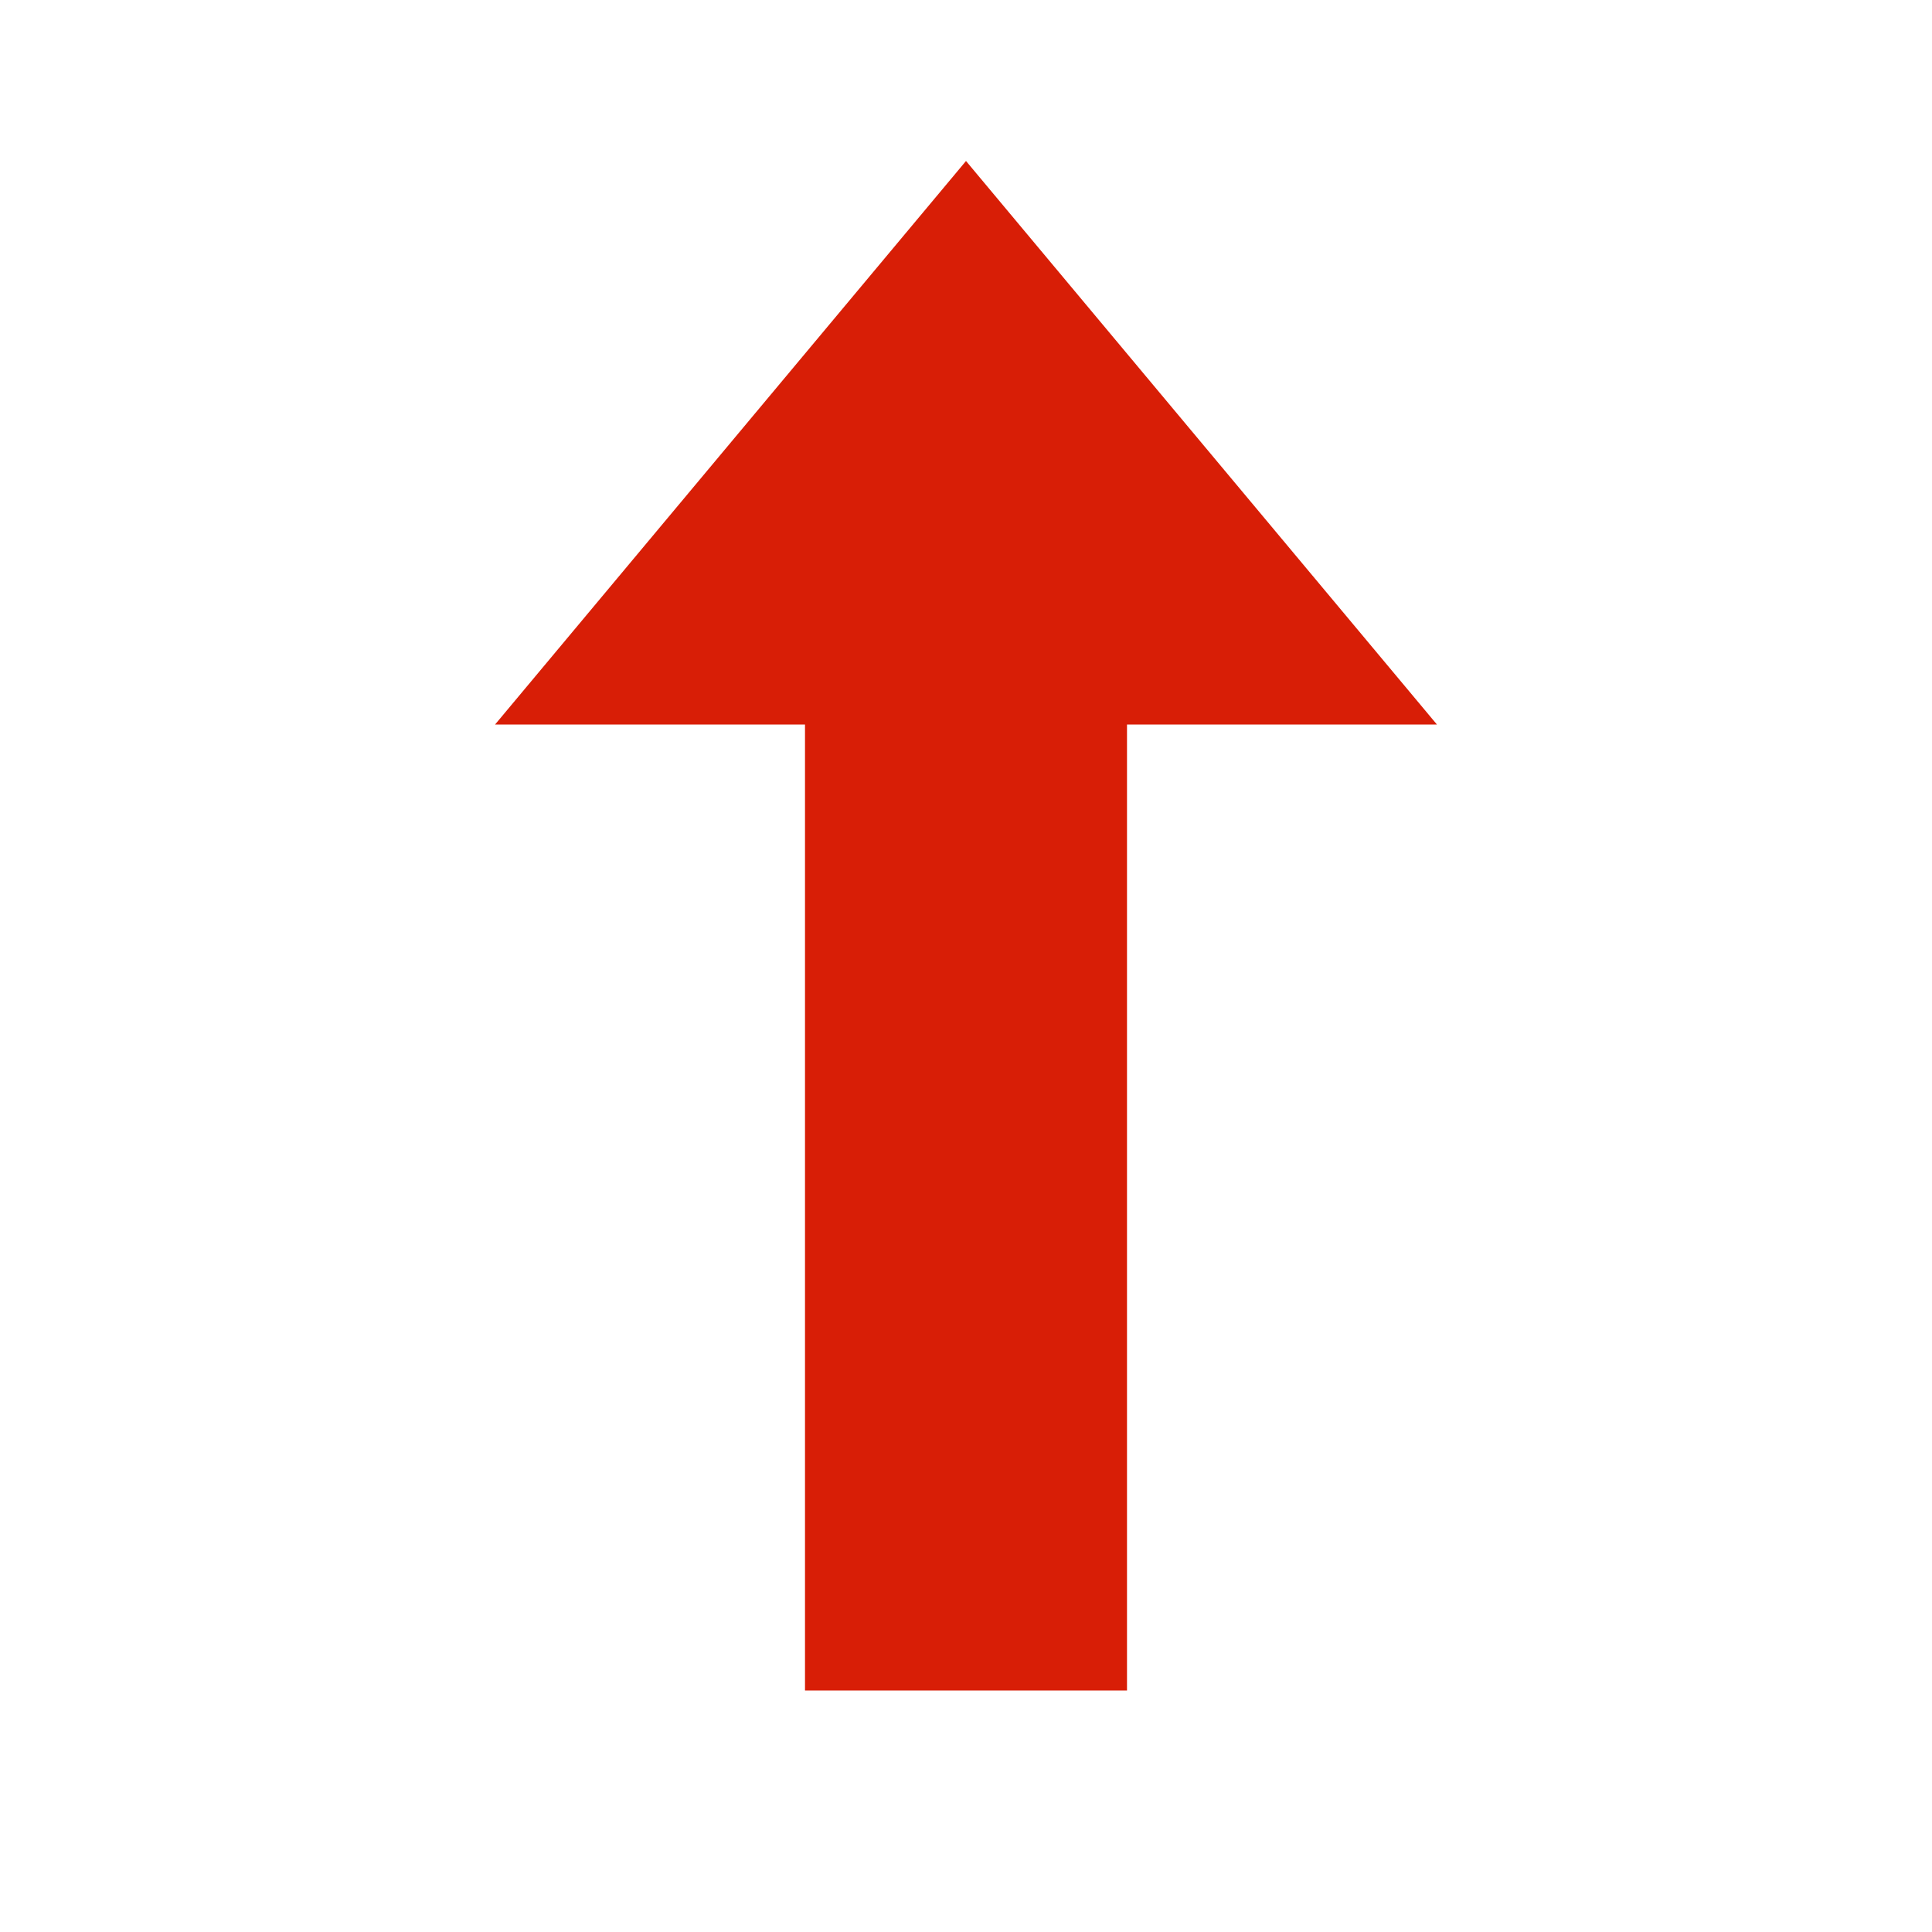 <?xml version="1.0" standalone="no"?><!DOCTYPE svg PUBLIC "-//W3C//DTD SVG 1.1//EN" "http://www.w3.org/Graphics/SVG/1.1/DTD/svg11.dtd"><svg t="1581777448940" class="icon" viewBox="0 0 1024 1024" version="1.1" xmlns="http://www.w3.org/2000/svg" p-id="1957" xmlns:xlink="http://www.w3.org/1999/xlink" width="200" height="200"><defs><style type="text/css"></style></defs><path d="M512 85.333l249.6 298.667H262.4z" fill="#d81e06" p-id="1958"></path><path d="M426.667 320h170.667v576h-170.667z" fill="#d81e06" p-id="1959"></path></svg>